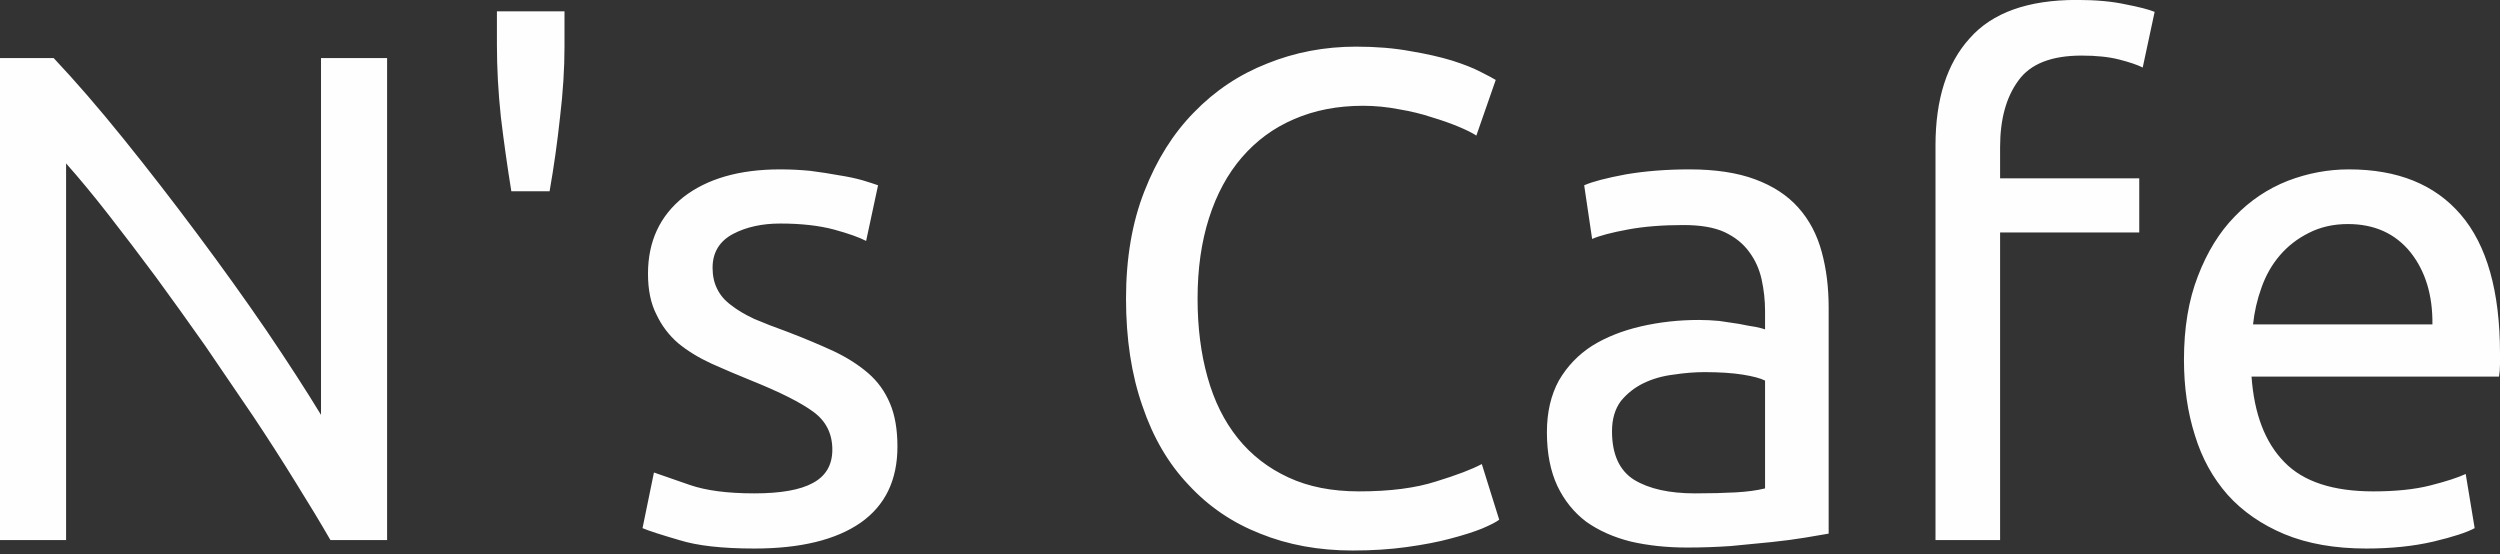 <svg width="257" height="57" viewBox="0 0 257 57" fill="none" xmlns="http://www.w3.org/2000/svg">
<rect x="0" y="0" width="257" height="57" fill="#333333" stroke="none"/>
<path d="M39.794 55.52H33.97C32.949 53.75 31.757 51.774 30.395 49.595C29.032 47.381 27.568 45.099 26.001 42.75C24.401 40.4 22.766 37.999 21.097 35.547C19.395 33.129 17.709 30.779 16.04 28.497C14.371 26.25 12.754 24.121 11.187 22.112C9.621 20.103 8.156 18.332 6.794 16.799V55.52H0V5.97H5.517C7.765 8.354 10.166 11.129 12.72 14.296C15.274 17.463 17.794 20.716 20.28 24.053C22.8 27.425 25.167 30.728 27.381 33.963C29.594 37.233 31.467 40.127 33 42.648V5.97H39.794V55.52ZM51.083 1.168H58.031V4.744C58.031 7.059 57.877 9.494 57.571 12.049C57.298 14.603 56.941 17.14 56.498 19.66H52.565C52.156 17.14 51.798 14.603 51.492 12.049C51.219 9.494 51.083 7.025 51.083 4.641V1.168ZM77.544 50.719C80.269 50.719 82.278 50.361 83.572 49.646C84.9 48.931 85.564 47.79 85.564 46.223C85.564 44.589 84.917 43.294 83.623 42.341C82.329 41.387 80.201 40.315 77.238 39.123C75.808 38.544 74.445 37.965 73.151 37.386C71.823 36.773 70.682 36.075 69.729 35.291C68.775 34.474 68.026 33.486 67.481 32.329C66.902 31.205 66.613 29.808 66.613 28.14C66.613 24.836 67.822 22.214 70.24 20.273C72.692 18.366 76.012 17.412 80.201 17.412C81.257 17.412 82.295 17.463 83.317 17.566C84.373 17.702 85.36 17.855 86.28 18.025C87.165 18.162 87.965 18.332 88.681 18.536C89.362 18.741 89.89 18.911 90.264 19.047L89.038 24.768C88.323 24.394 87.216 24.002 85.718 23.593C84.185 23.185 82.346 22.98 80.201 22.98C78.328 22.98 76.71 23.338 75.348 24.053C73.952 24.802 73.253 25.96 73.253 27.527C73.253 28.344 73.407 29.059 73.713 29.672C74.02 30.319 74.496 30.881 75.144 31.358C75.791 31.869 76.591 32.346 77.544 32.788C78.498 33.197 79.639 33.64 80.967 34.117C82.738 34.798 84.322 35.462 85.718 36.109C87.08 36.756 88.255 37.505 89.243 38.356C90.23 39.208 90.979 40.247 91.49 41.472C92.001 42.664 92.256 44.146 92.256 45.917C92.256 49.356 90.996 51.962 88.476 53.733C85.922 55.503 82.278 56.389 77.544 56.389C74.241 56.389 71.67 56.099 69.831 55.52C67.958 54.976 66.698 54.567 66.051 54.294L67.226 48.573C68.009 48.846 69.235 49.271 70.904 49.85C72.572 50.429 74.786 50.719 77.544 50.719ZM139.049 56.593C135.575 56.593 132.408 56.014 129.547 54.856C126.687 53.733 124.235 52.064 122.191 49.85C120.114 47.671 118.53 44.963 117.44 41.728C116.317 38.527 115.755 34.849 115.755 30.694C115.755 26.539 116.385 22.861 117.645 19.66C118.905 16.425 120.608 13.717 122.753 11.538C124.899 9.324 127.402 7.655 130.262 6.532C133.123 5.374 136.171 4.795 139.406 4.795C141.45 4.795 143.306 4.948 144.974 5.255C146.609 5.527 148.039 5.85 149.265 6.225C150.457 6.6 151.445 6.991 152.228 7.4C152.977 7.775 153.488 8.047 153.761 8.217L151.768 13.939C151.36 13.666 150.747 13.36 149.929 13.019C149.112 12.679 148.193 12.355 147.171 12.049C146.149 11.708 145.025 11.436 143.799 11.231C142.573 10.993 141.347 10.874 140.121 10.874C137.499 10.874 135.132 11.333 133.021 12.253C130.943 13.138 129.156 14.45 127.657 16.186C126.193 17.889 125.069 19.966 124.286 22.419C123.502 24.87 123.111 27.629 123.111 30.694C123.111 33.657 123.451 36.347 124.132 38.765C124.813 41.217 125.852 43.312 127.248 45.048C128.645 46.785 130.382 48.13 132.459 49.084C134.502 50.038 136.92 50.514 139.713 50.514C142.88 50.514 145.519 50.174 147.631 49.493C149.742 48.846 151.309 48.25 152.33 47.705L154.118 53.426C153.812 53.664 153.216 53.971 152.33 54.346C151.479 54.686 150.406 55.027 149.112 55.367C147.852 55.708 146.354 55.997 144.617 56.236C142.914 56.474 141.058 56.593 139.049 56.593ZM174.245 50.719C175.812 50.719 177.208 50.685 178.434 50.617C179.626 50.548 180.631 50.412 181.448 50.208V39.123C180.971 38.884 180.205 38.68 179.149 38.51C178.059 38.339 176.748 38.254 175.216 38.254C174.228 38.254 173.172 38.339 172.049 38.51C170.925 38.646 169.903 38.935 168.984 39.378C168.064 39.821 167.281 40.434 166.634 41.217C166.021 42.035 165.714 43.073 165.714 44.333C165.714 46.717 166.48 48.386 168.013 49.339C169.545 50.259 171.623 50.719 174.245 50.719ZM173.683 17.412C176.34 17.412 178.587 17.753 180.426 18.434C182.265 19.115 183.747 20.086 184.87 21.346C185.994 22.606 186.795 24.121 187.271 25.892C187.748 27.629 187.986 29.536 187.986 31.613V54.856C187.408 54.959 186.607 55.095 185.586 55.265C184.564 55.435 183.406 55.589 182.112 55.725C180.818 55.861 179.422 55.997 177.923 56.133C176.425 56.236 174.926 56.287 173.428 56.287C171.35 56.287 169.426 56.082 167.655 55.674C165.884 55.231 164.352 54.55 163.058 53.63C161.798 52.677 160.81 51.451 160.095 49.952C159.38 48.42 159.022 46.581 159.022 44.435C159.022 42.392 159.431 40.621 160.248 39.123C161.1 37.658 162.241 36.466 163.671 35.547C165.101 34.661 166.77 33.997 168.677 33.555C170.584 33.112 172.576 32.891 174.654 32.891C175.335 32.891 176.033 32.925 176.748 32.993C177.463 33.095 178.144 33.197 178.792 33.299C179.439 33.435 180 33.538 180.477 33.606C180.954 33.708 181.278 33.793 181.448 33.861V31.971C181.448 30.881 181.329 29.791 181.09 28.702C180.852 27.646 180.426 26.709 179.813 25.892C179.2 25.041 178.349 24.36 177.259 23.849C176.203 23.372 174.807 23.134 173.07 23.134C170.891 23.134 168.984 23.287 167.349 23.593C165.68 23.9 164.454 24.223 163.671 24.564L162.854 19.047C163.705 18.672 165.135 18.298 167.145 17.923C169.154 17.583 171.333 17.412 173.683 17.412ZM213.477 -0.007C215.452 -0.007 217.138 0.146 218.534 0.453C219.931 0.725 220.918 0.981 221.497 1.219L220.271 6.94C219.726 6.668 218.926 6.395 217.87 6.123C216.814 5.85 215.52 5.714 213.988 5.714C210.889 5.714 208.726 6.566 207.5 8.268C206.24 9.971 205.61 12.253 205.61 15.114V18.332H219.914V23.9H205.61V55.52H198.969V14.96C198.969 10.193 200.144 6.515 202.494 3.926C204.81 1.304 208.471 -0.007 213.477 -0.007ZM224.511 36.977C224.511 33.708 224.988 30.847 225.941 28.395C226.895 25.909 228.155 23.866 229.722 22.265C231.288 20.631 233.11 19.405 235.187 18.587C237.231 17.804 239.325 17.412 241.471 17.412C246.477 17.412 250.308 18.962 252.964 22.061C255.655 25.194 257 29.962 257 36.364C257 36.637 257 36.994 257 37.437C257 37.914 256.966 38.339 256.898 38.714H231.458C231.731 42.562 232.855 45.491 234.83 47.5C236.771 49.51 239.819 50.514 243.974 50.514C246.29 50.514 248.248 50.31 249.848 49.901C251.449 49.493 252.658 49.101 253.475 48.726L254.395 54.294C253.577 54.737 252.164 55.197 250.155 55.674C248.112 56.151 245.813 56.389 243.259 56.389C240.023 56.389 237.214 55.895 234.83 54.907C232.48 53.92 230.539 52.575 229.006 50.872C227.474 49.135 226.35 47.092 225.635 44.742C224.886 42.392 224.511 39.804 224.511 36.977ZM231.612 33.35H250.053C250.087 30.353 249.338 27.884 247.805 25.943C246.238 24.002 244.093 23.032 241.369 23.032C239.87 23.032 238.525 23.338 237.333 23.951C236.175 24.53 235.187 25.296 234.37 26.25C233.553 27.203 232.923 28.31 232.48 29.57C232.037 30.796 231.748 32.056 231.612 33.35Z" fill="#FEFEFE"/>
</svg>
